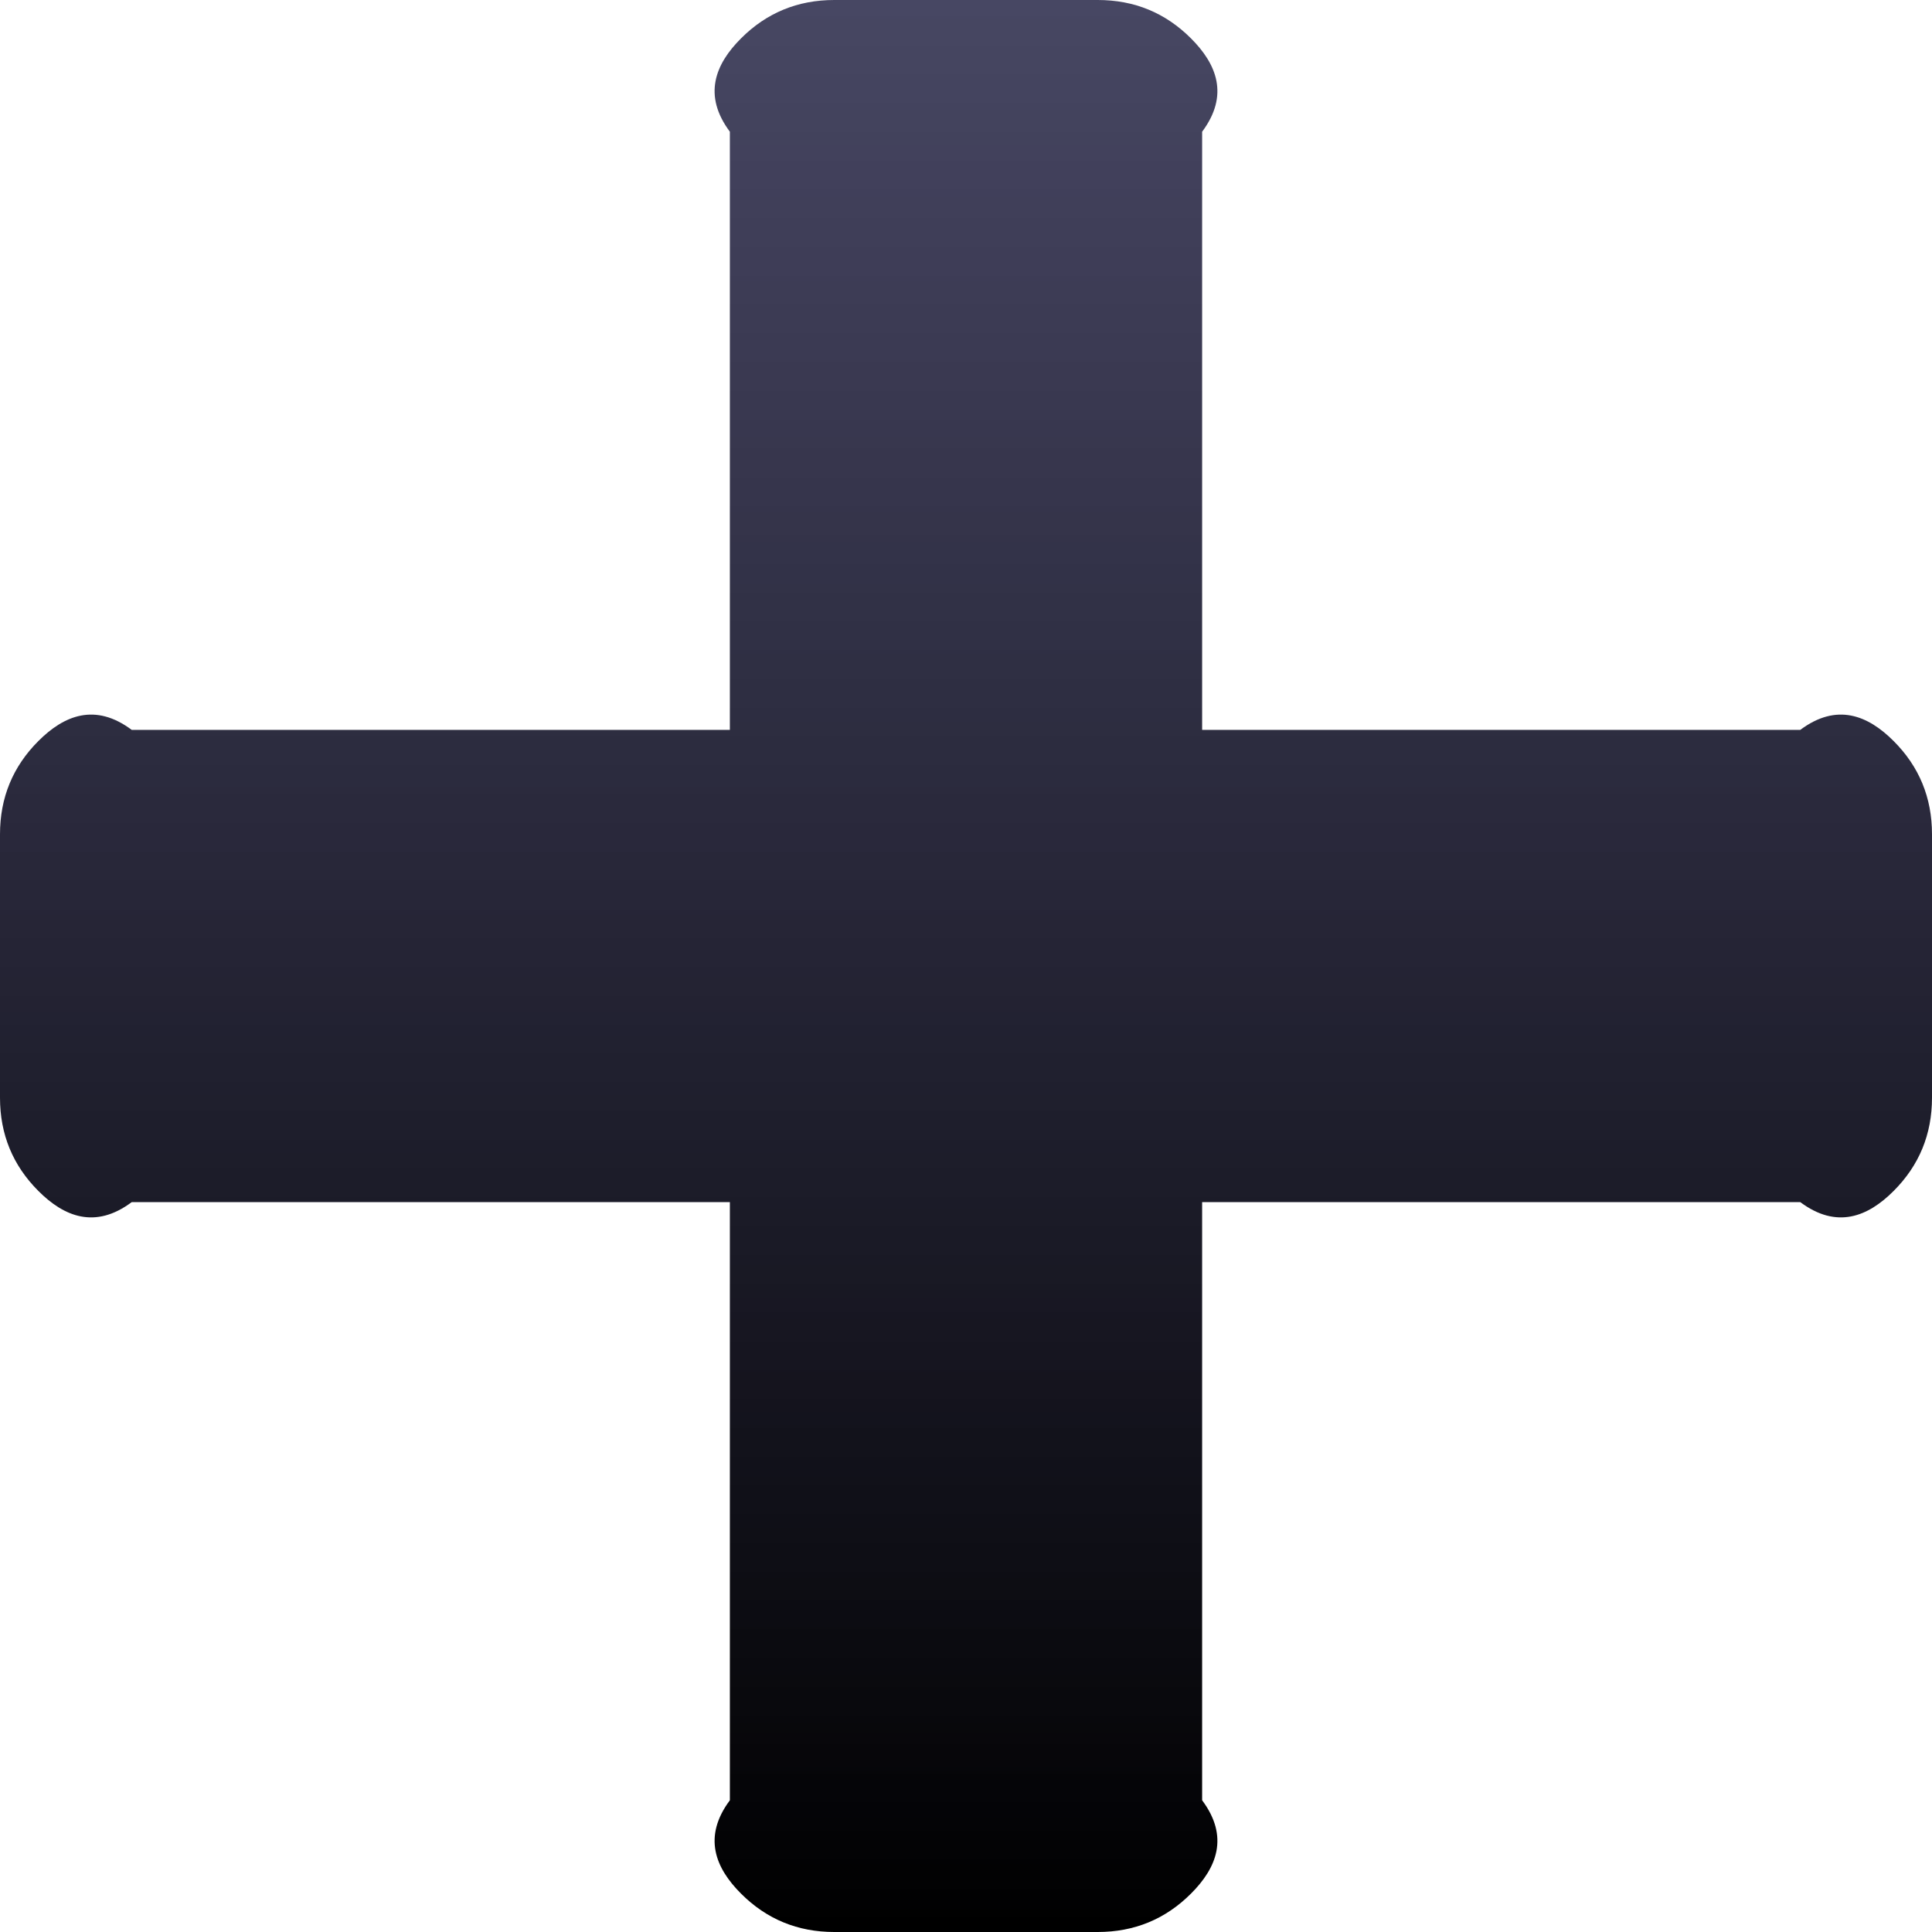 ﻿<?xml version="1.0" encoding="utf-8"?>
<svg version="1.1" xmlns:xlink="http://www.w3.org/1999/xlink" width="45px" height="45px" xmlns="http://www.w3.org/2000/svg">
  <defs>
    <linearGradient gradientUnits="userSpaceOnUse" x1="22.5" y1="0" x2="22.5" y2="45" id="LinearGradient31">
      <stop id="Stop32" stop-color="#06052b" stop-opacity="0.737" offset="0" />
      <stop id="Stop33" stop-color="#000000" offset="1" />
    </linearGradient>
  </defs>
  <g transform="matrix(1 0 0 1 -1029 -1869 )">
    <path d="M 44.105 17.259  C 44.702 17.855  45 18.58  45 19.432  L 45 25.568  C 45 26.42  44.702 27.145  44.105 27.741  C 43.509 28.338  42.784 28.636  41.932 28  L 28 28  L 28 41.932  C 28.636 42.784  28.338 43.509  27.741 44.105  C 27.145 44.702  26.42 45  25.568 45  L 19.432 45  C 18.58 45  17.855 44.702  17.259 44.105  C 16.662 43.509  16.364 42.784  17 41.932  L 17 28  L 3.068 28  C 2.216 28.636  1.491 28.338  0.895 27.741  C 0.298 27.145  0 26.42  0 25.568  L 0 19.432  C 0 18.58  0.298 17.855  0.895 17.259  C 1.491 16.662  2.216 16.364  3.068 17  L 17 17  L 17 3.068  C 16.364 2.216  16.662 1.491  17.259 0.895  C 17.855 0.298  18.58 0  19.432 0  L 25.568 0  C 26.42 0  27.145 0.298  27.741 0.895  C 28.338 1.491  28.636 2.216  28 3.068  L 28 17  L 41.932 17  C 42.784 16.364  43.509 16.662  44.105 17.259  Z " fill-rule="nonzero" fill="url(#LinearGradient31)" stroke="none" transform="matrix(1 0 0 1 1029 1869 )" />
  </g>
</svg>